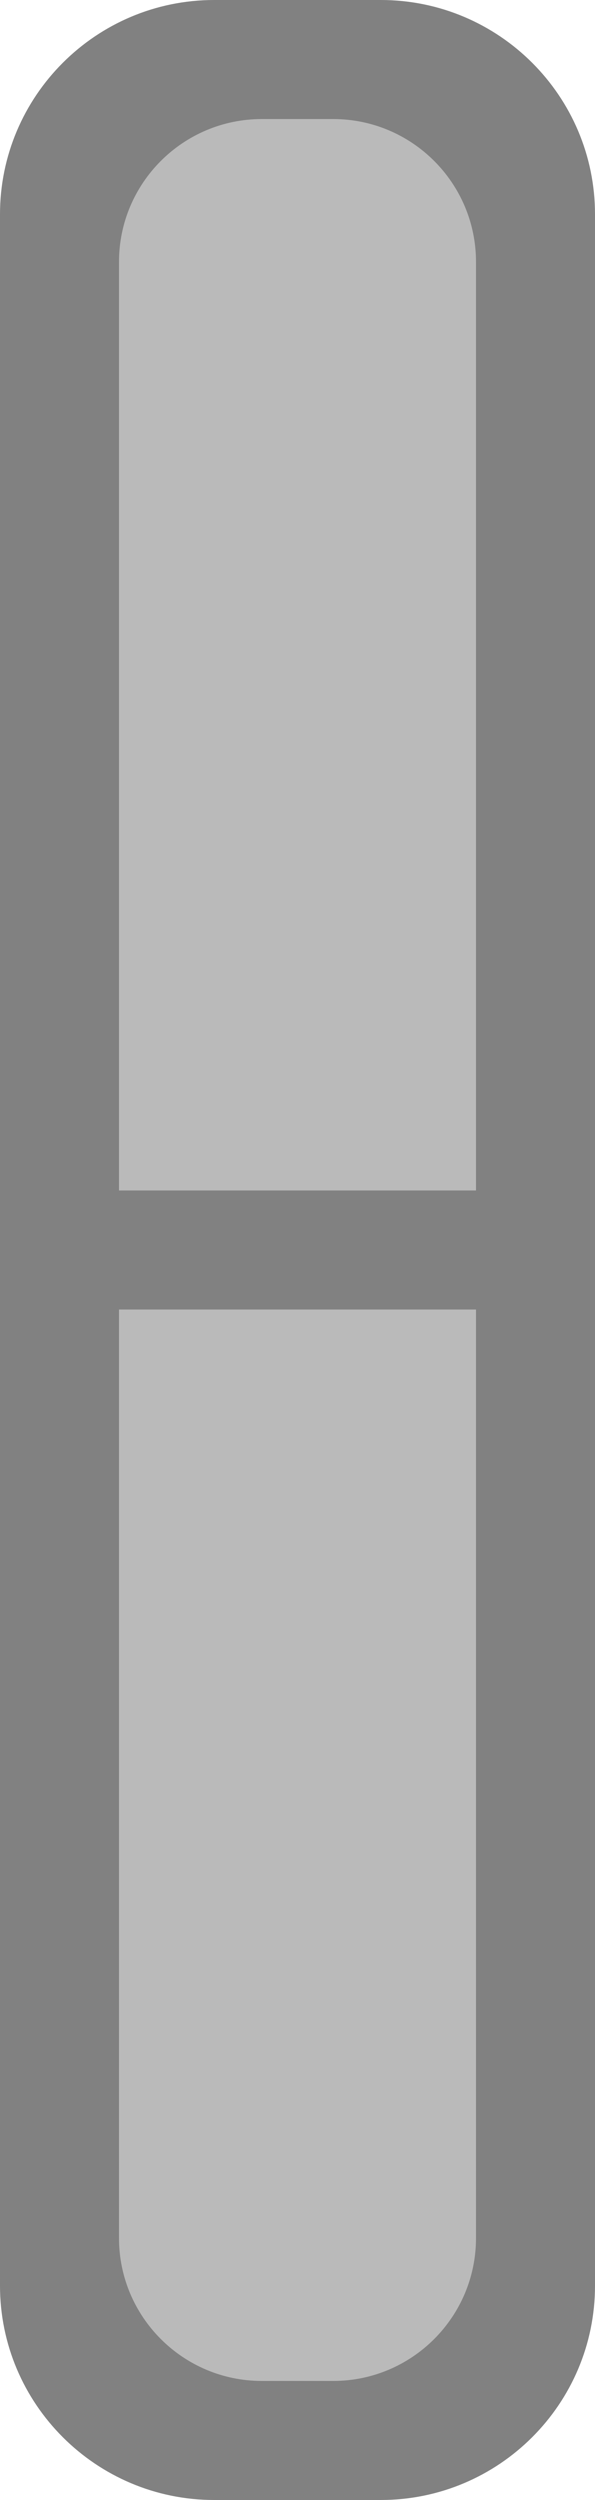<?xml version="1.0" encoding="UTF-8" standalone="no"?><!DOCTYPE svg PUBLIC "-//W3C//DTD SVG 1.1//EN" "http://www.w3.org/Graphics/SVG/1.1/DTD/svg11.dtd"><svg width="100%" height="100%" viewBox="0 0 5 21" version="1.1" xmlns="http://www.w3.org/2000/svg" xmlns:xlink="http://www.w3.org/1999/xlink" xml:space="preserve" xmlns:serif="http://www.serif.com/" style="fill-rule:evenodd;clip-rule:evenodd;stroke-linejoin:round;stroke-miterlimit:1.414;"><g id="Unlink_nor_21px"><path d="M5,1.8c0,-0.993 -0.807,-1.8 -1.8,-1.8l-1.4,0c-0.993,0 -1.8,0.807 -1.8,1.8l0,17.4c0,0.993 0.807,1.8 1.8,1.8l1.4,0c0.993,0 1.8,-0.807 1.8,-1.8l0,-17.4Z" style="fill:#818181;"/><path d="M4,2.2c0,-0.662 -0.538,-1.2 -1.2,-1.2l-0.6,0c-0.662,0 -1.2,0.538 -1.2,1.2l0,7.8l3,0l0,-7.8Z" style="fill:#bababa;"/><path d="M4,11l-3,0l0,7.8c0,0.662 0.538,1.2 1.2,1.2l0.6,0c0.662,0 1.2,-0.538 1.2,-1.2l0,-7.8Z" style="fill:#bababa;"/></g></svg>